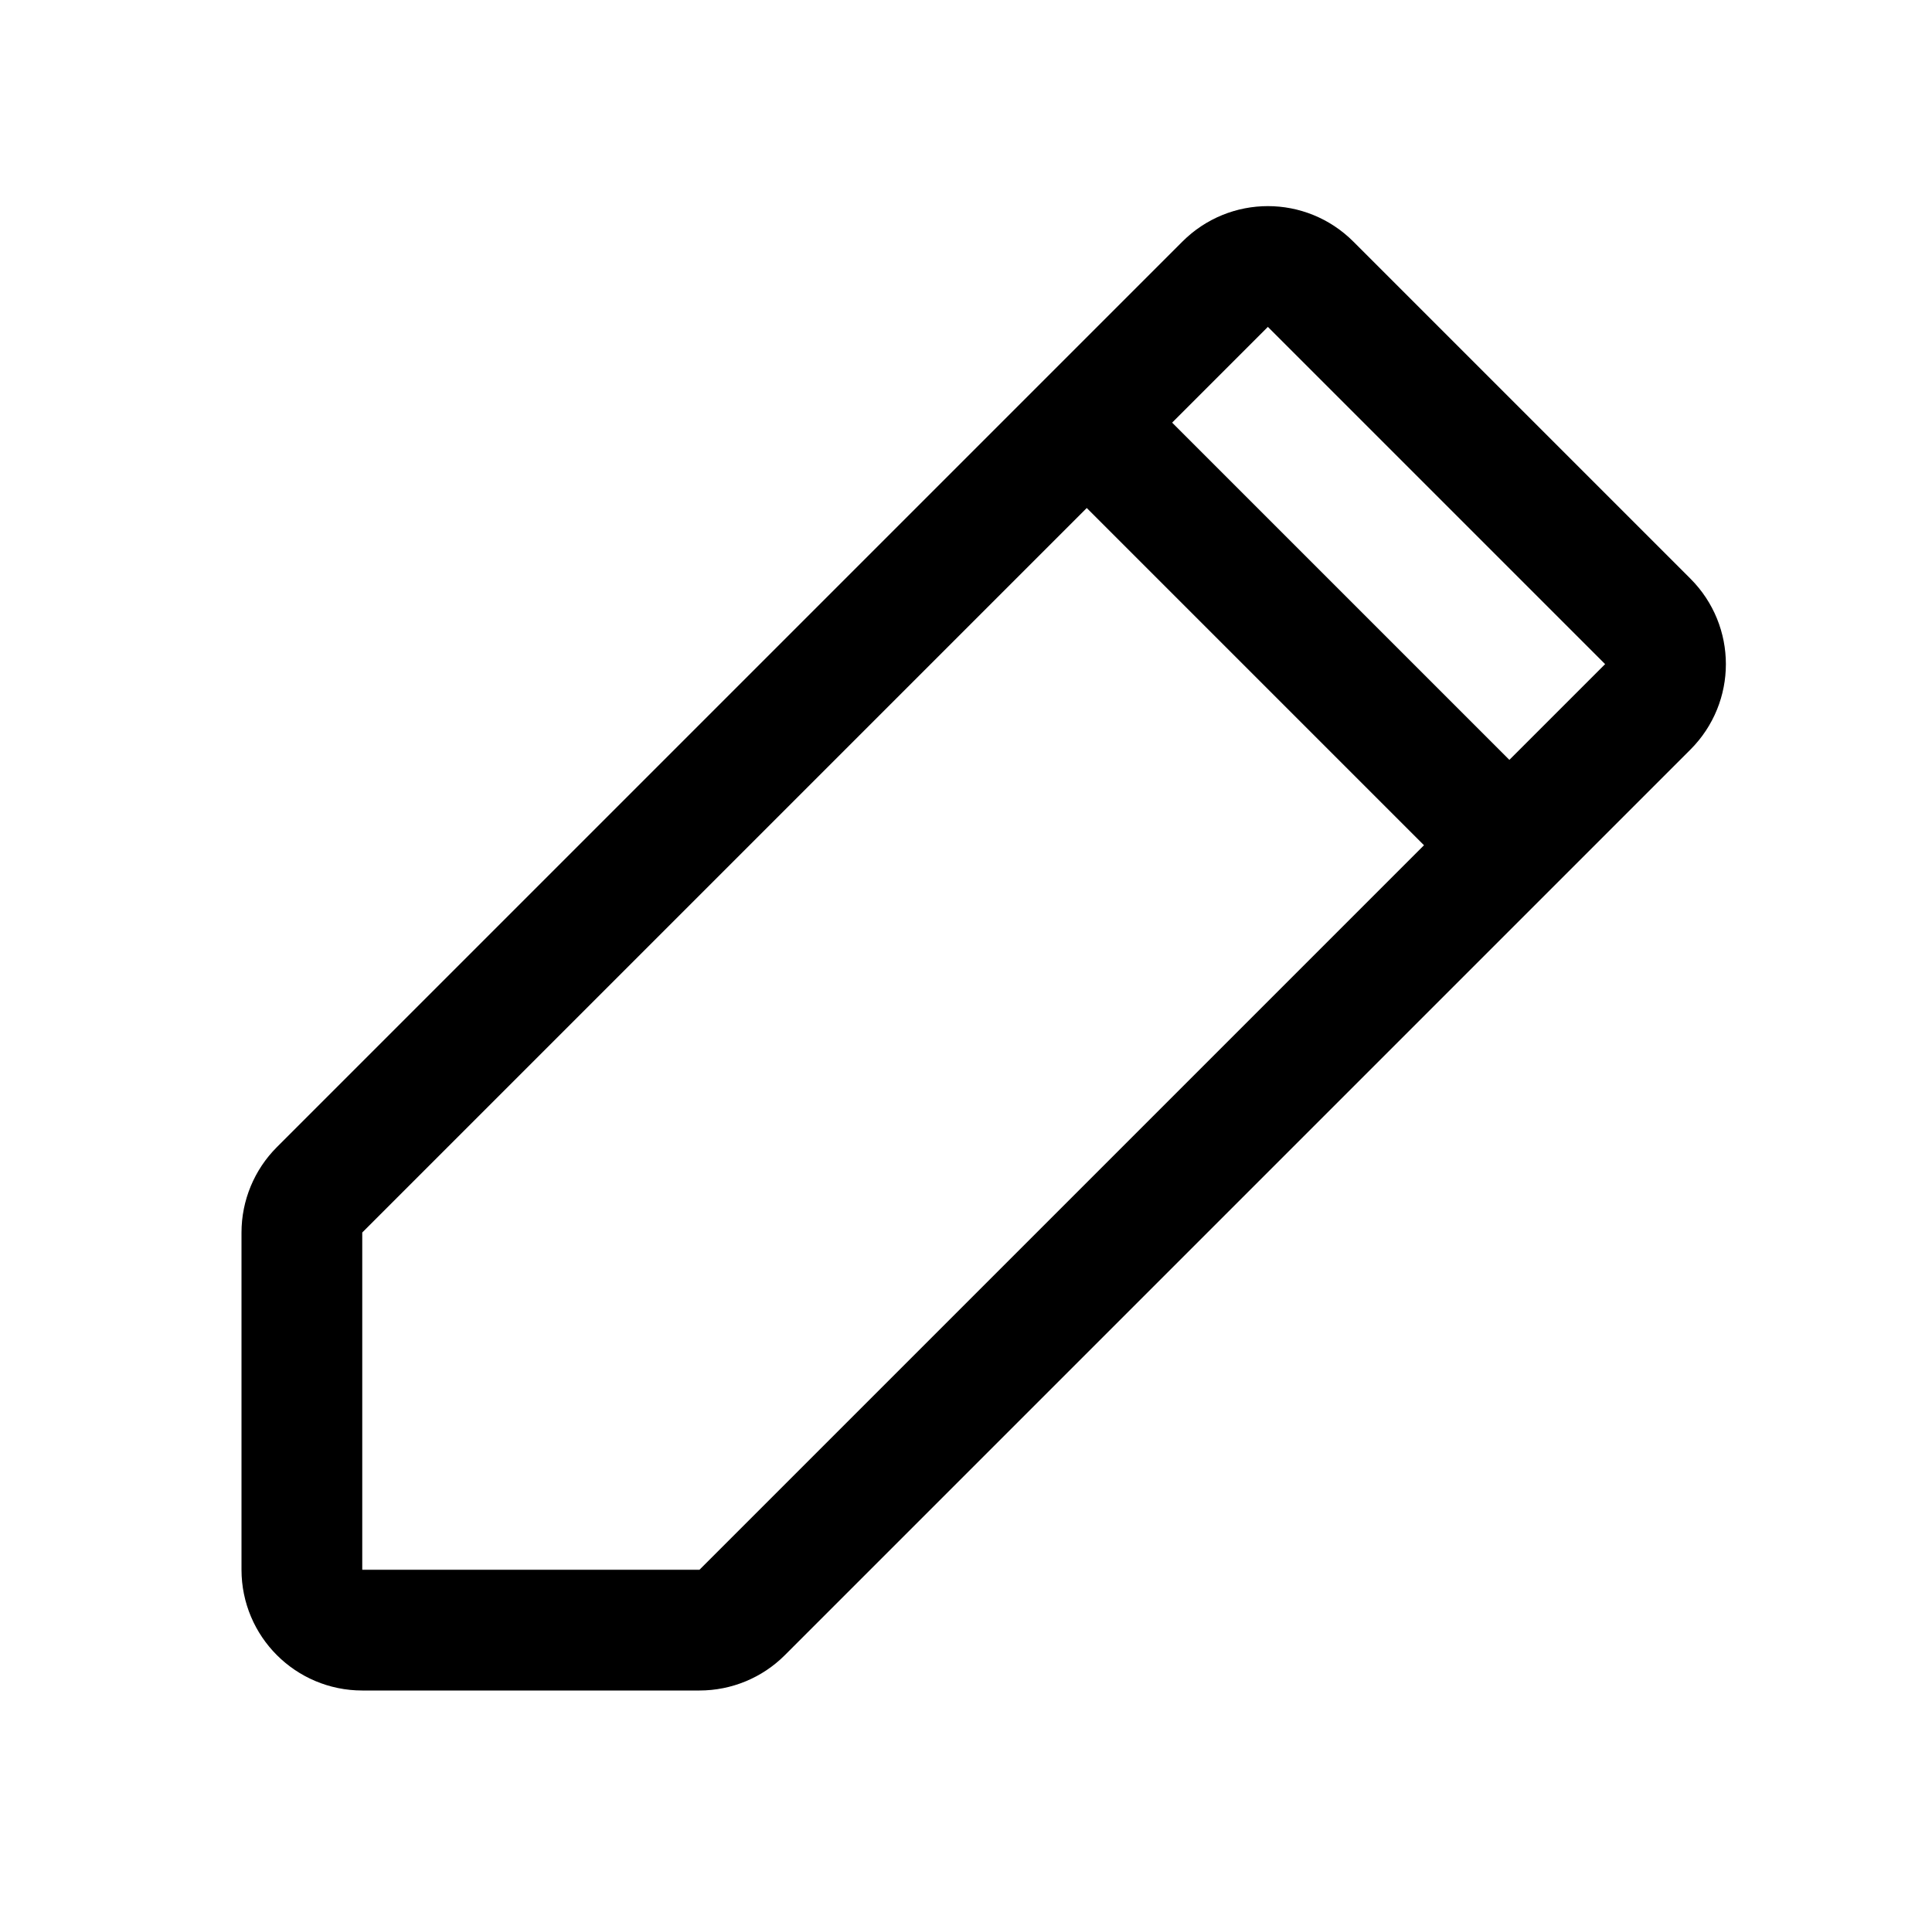 <svg width="16" height="16" viewBox="0 0 16 16" fill="none" xmlns="http://www.w3.org/2000/svg">
<path d="M13.646 5.146L10.854 2.354C10.658 2.158 10.342 2.158 10.146 2.354L2.646 9.854C2.553 9.947 2.5 10.075 2.5 10.207V13C2.5 13.276 2.724 13.5 3 13.5H5.793C5.926 13.5 6.053 13.447 6.146 13.354L13.646 5.854C13.842 5.658 13.842 5.342 13.646 5.146Z" stroke="current" stroke-linejoin="round"/>
<path d="M9 3.5L12.5 7" stroke="current" stroke-linejoin="round"/>
</svg>
